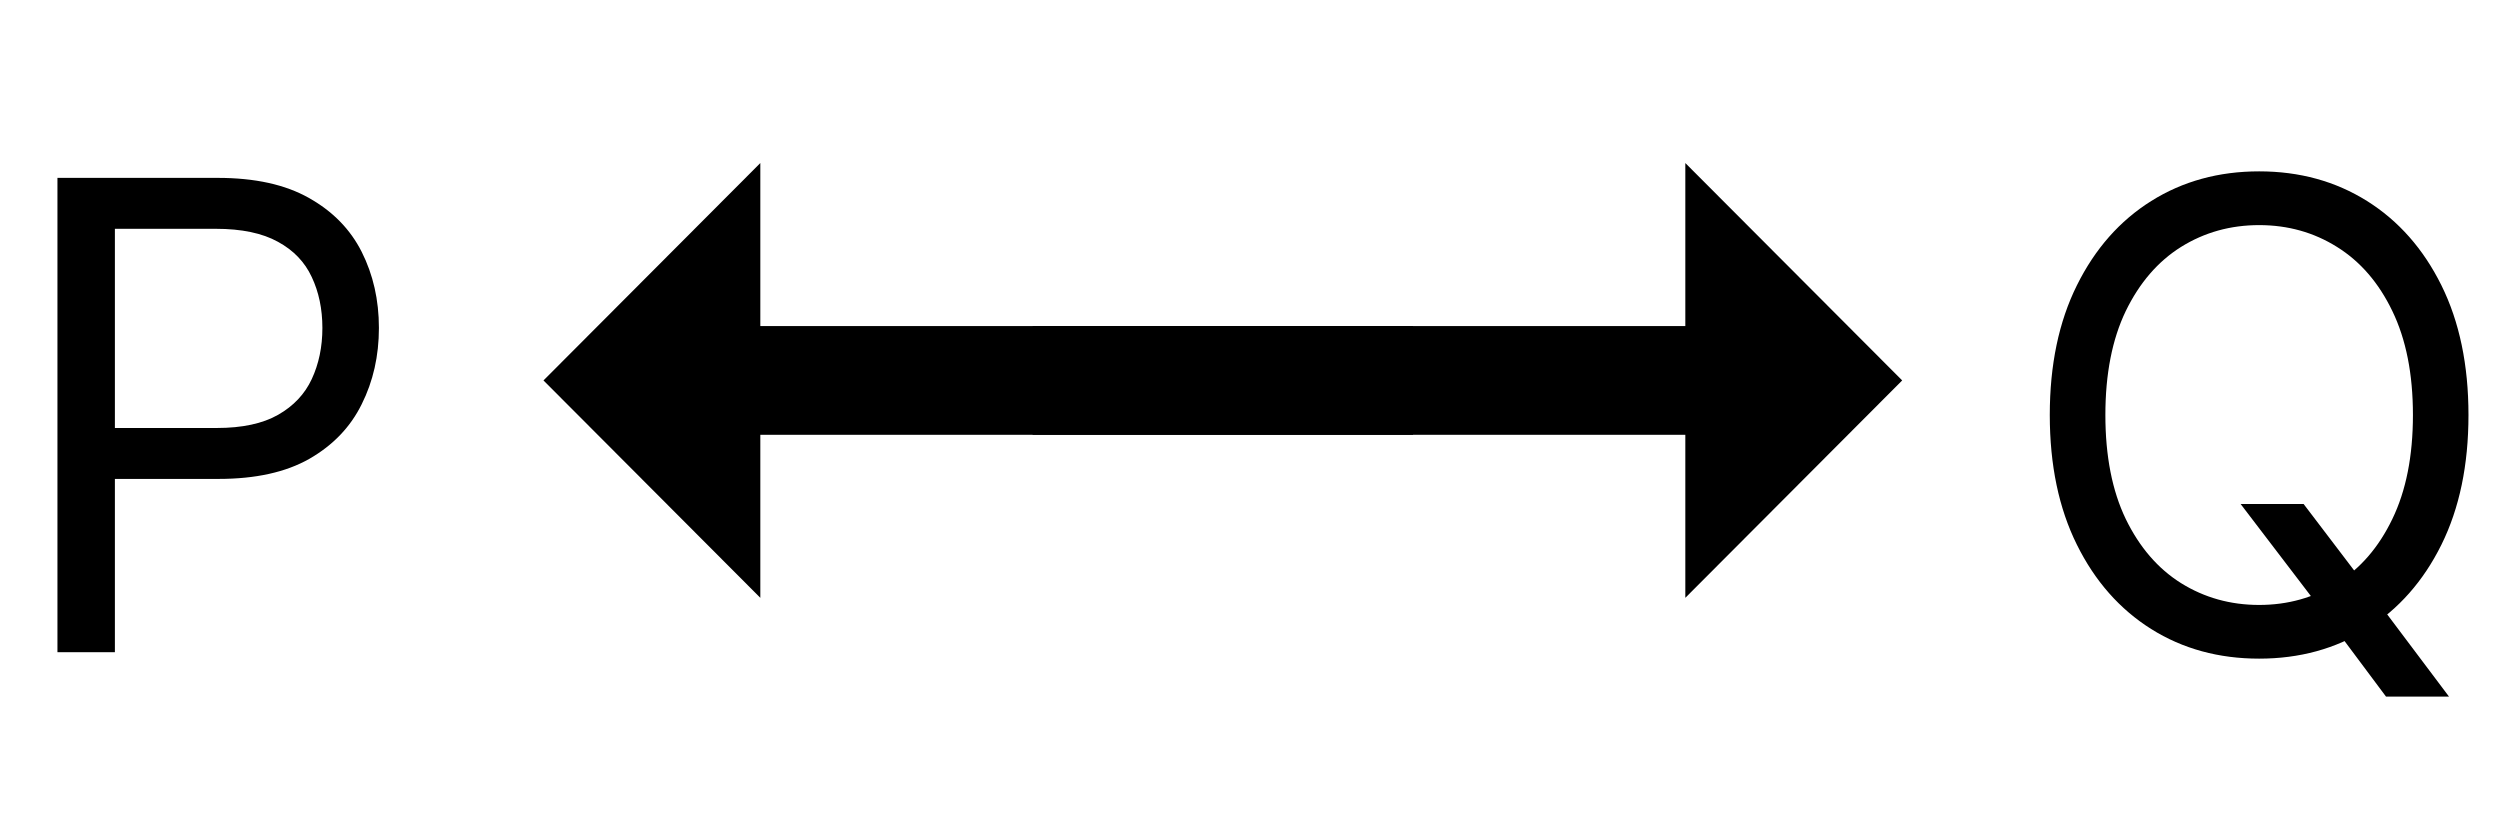 <svg width="46" height="15" viewBox="0 0 46 15" fill="none" xmlns="http://www.w3.org/2000/svg">
<path d="M31.01 6H19V8H31.01V11L35 7L31.01 3V6Z" fill="black"/>
<path d="M13.99 8L26 8V6L13.99 6L13.99 3L10 7L13.99 11V8Z" fill="black"/>
<path d="M41.227 9.273H42.386L43.358 10.551L43.614 10.892L45.062 12.818H43.903L42.949 11.54L42.71 11.216L41.227 9.273ZM45.42 7.636C45.42 8.557 45.254 9.352 44.922 10.023C44.59 10.693 44.133 11.21 43.554 11.574C42.974 11.938 42.312 12.119 41.568 12.119C40.824 12.119 40.162 11.938 39.582 11.574C39.003 11.21 38.547 10.693 38.215 10.023C37.882 9.352 37.716 8.557 37.716 7.636C37.716 6.716 37.882 5.92 38.215 5.25C38.547 4.58 39.003 4.062 39.582 3.699C40.162 3.335 40.824 3.153 41.568 3.153C42.312 3.153 42.974 3.335 43.554 3.699C44.133 4.062 44.59 4.58 44.922 5.25C45.254 5.92 45.42 6.716 45.42 7.636ZM44.398 7.636C44.398 6.881 44.271 6.243 44.019 5.723C43.769 5.203 43.429 4.81 43 4.543C42.574 4.276 42.097 4.142 41.568 4.142C41.04 4.142 40.561 4.276 40.132 4.543C39.706 4.81 39.367 5.203 39.114 5.723C38.864 6.243 38.739 6.881 38.739 7.636C38.739 8.392 38.864 9.03 39.114 9.55C39.367 10.07 39.706 10.463 40.132 10.73C40.561 10.997 41.04 11.131 41.568 11.131C42.097 11.131 42.574 10.997 43 10.73C43.429 10.463 43.769 10.07 44.019 9.55C44.271 9.03 44.398 8.392 44.398 7.636Z" fill="black"/>
<path d="M1.057 12V3.273H4.006C4.69 3.273 5.25 3.396 5.685 3.643C6.122 3.888 6.446 4.219 6.656 4.636C6.866 5.054 6.972 5.52 6.972 6.034C6.972 6.548 6.866 7.016 6.656 7.436C6.449 7.857 6.128 8.192 5.693 8.442C5.259 8.689 4.702 8.812 4.023 8.812H1.909V7.875H3.989C4.457 7.875 4.834 7.794 5.118 7.632C5.402 7.47 5.608 7.251 5.736 6.976C5.866 6.697 5.932 6.384 5.932 6.034C5.932 5.685 5.866 5.372 5.736 5.097C5.608 4.821 5.401 4.605 5.114 4.449C4.827 4.29 4.446 4.21 3.972 4.21H2.114V12H1.057Z" fill="black"/>
</svg>
